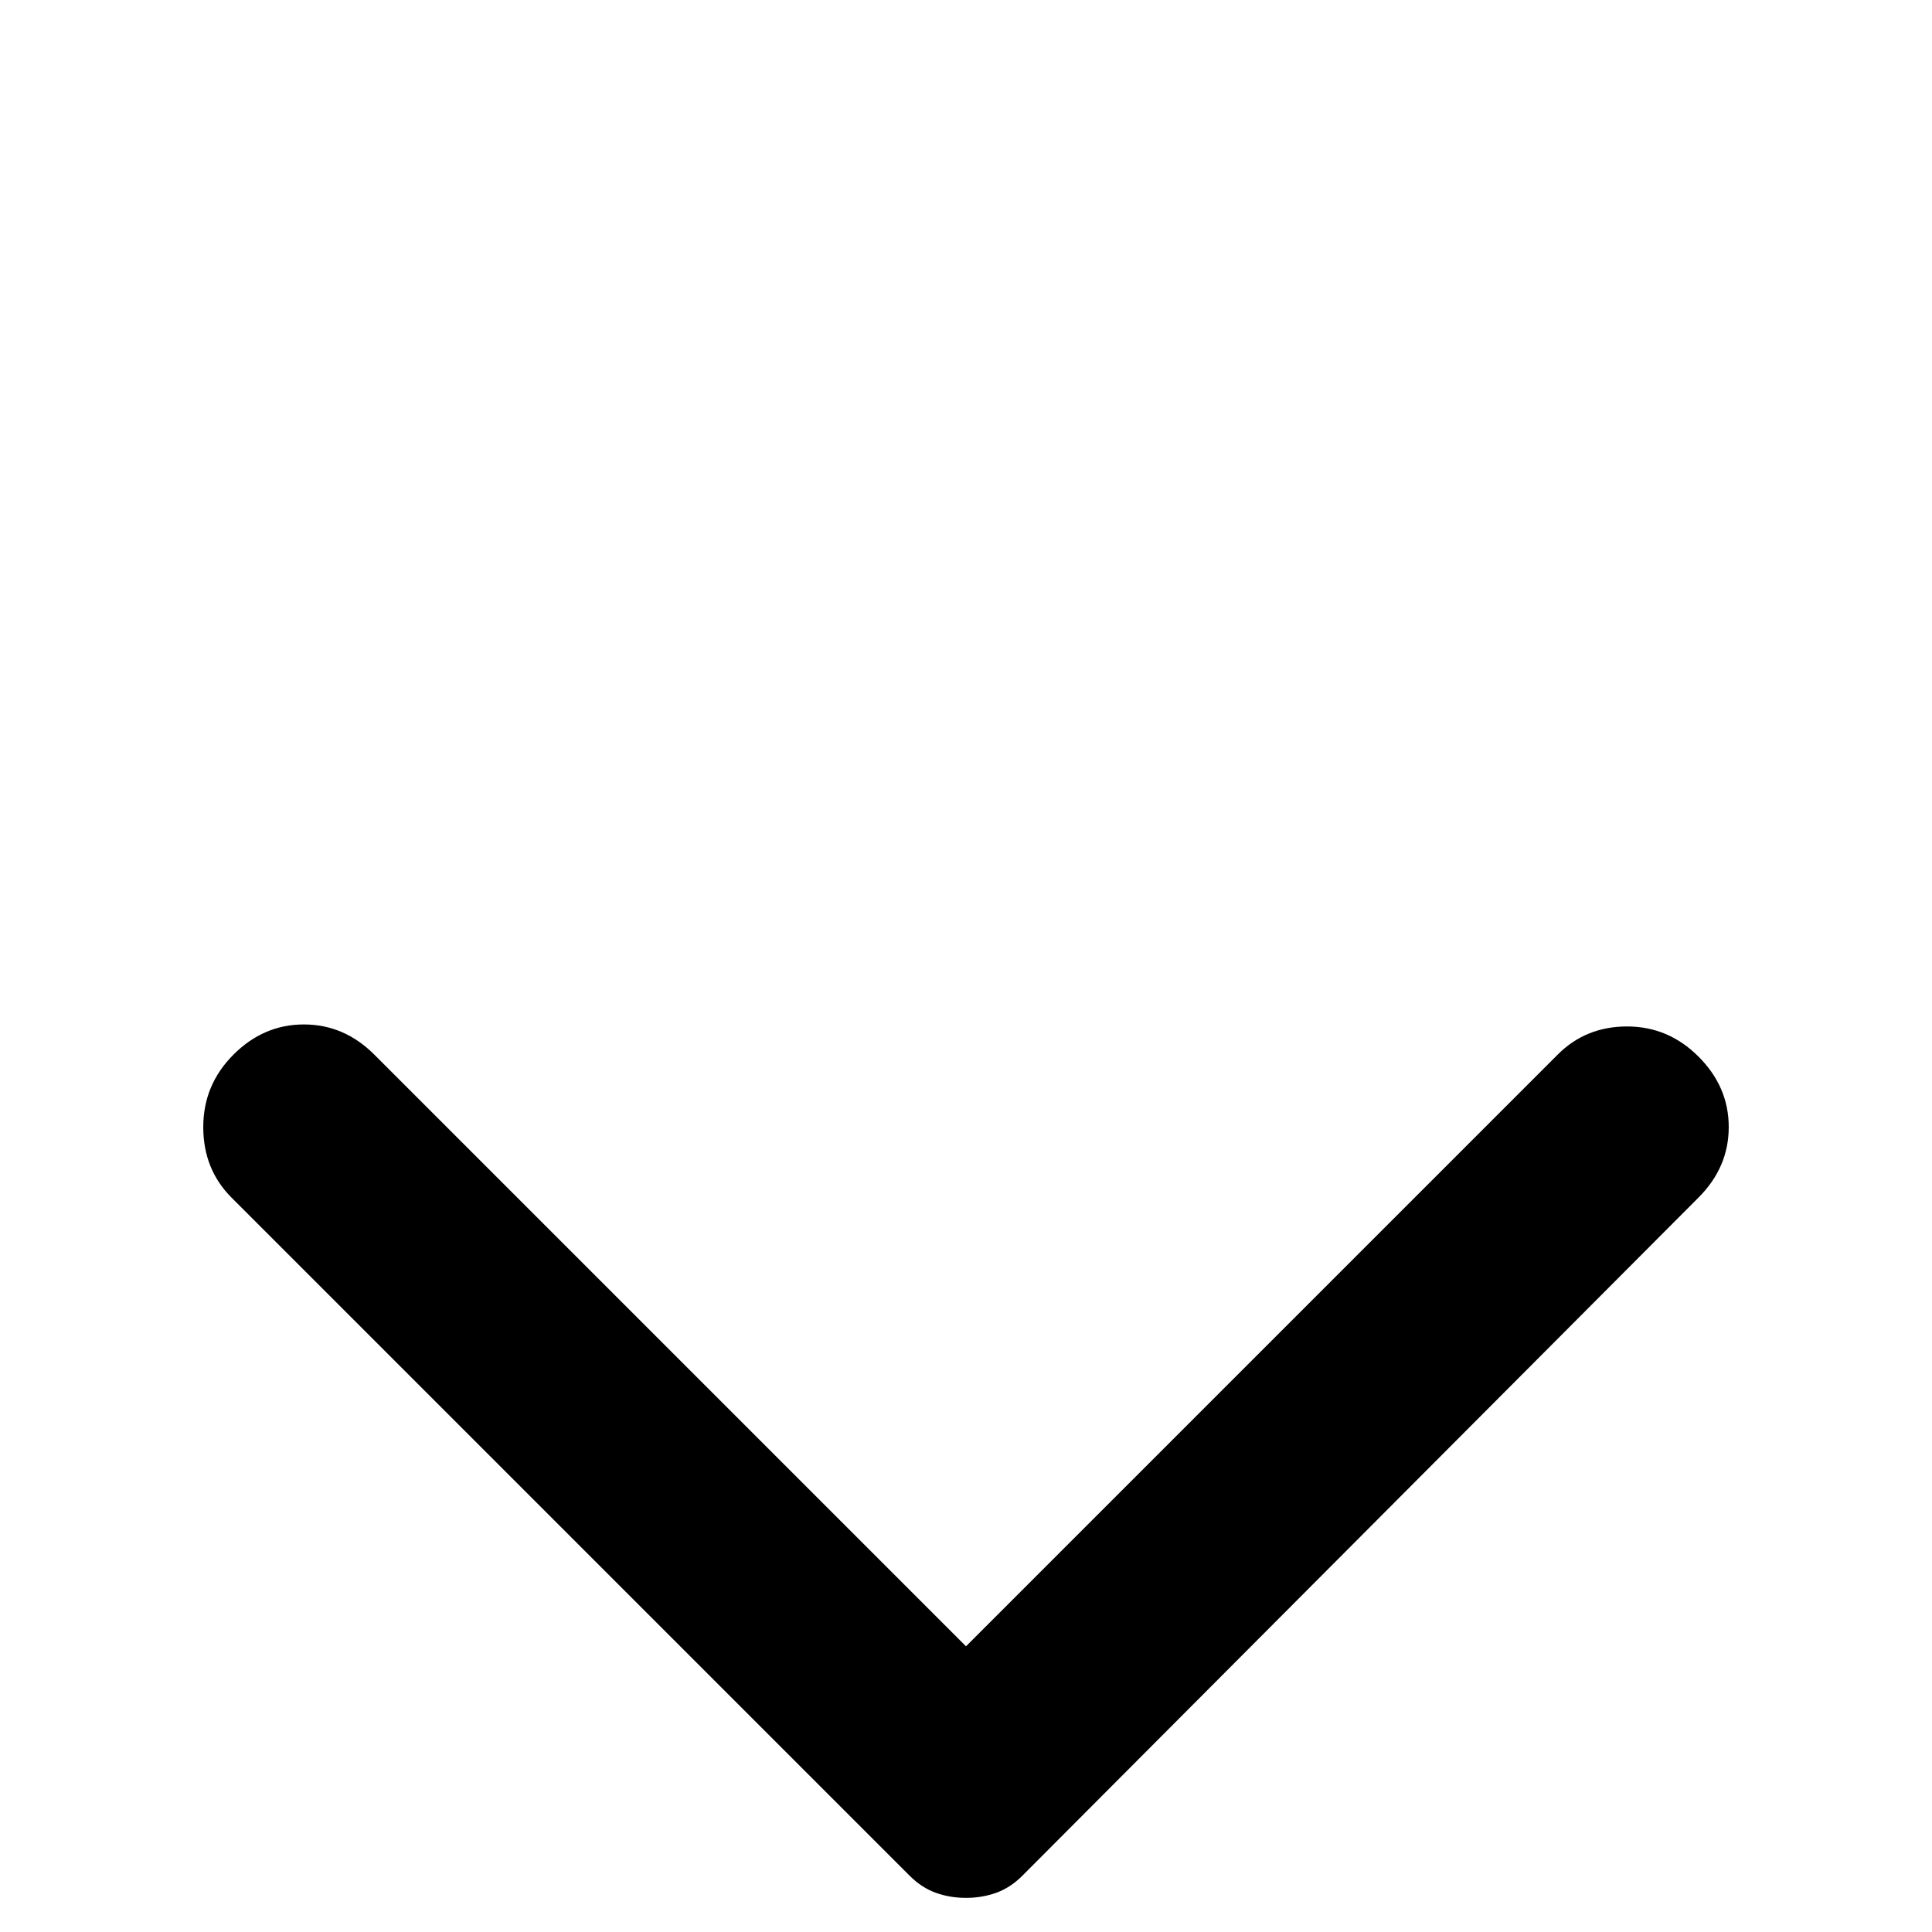 <svg width="24" height="24" viewBox="0 0 24 24" fill="none" xmlns="http://www.w3.org/2000/svg">
<path d="M21.1 14.876L12.7 23.301C12.6 23.401 12.492 23.471 12.375 23.513C12.258 23.555 12.133 23.576 12 23.576C11.867 23.576 11.742 23.555 11.625 23.513C11.508 23.471 11.4 23.401 11.3 23.301L2.875 14.876C2.642 14.642 2.525 14.351 2.525 14.001C2.525 13.651 2.65 13.351 2.9 13.101C3.15 12.851 3.442 12.726 3.775 12.726C4.108 12.726 4.4 12.851 4.65 13.101L12 20.451L19.35 13.101C19.583 12.867 19.871 12.751 20.212 12.751C20.554 12.751 20.85 12.876 21.1 13.126C21.35 13.376 21.475 13.667 21.475 14.001C21.475 14.334 21.35 14.626 21.1 14.876Z" fill="black"/>
</svg>
